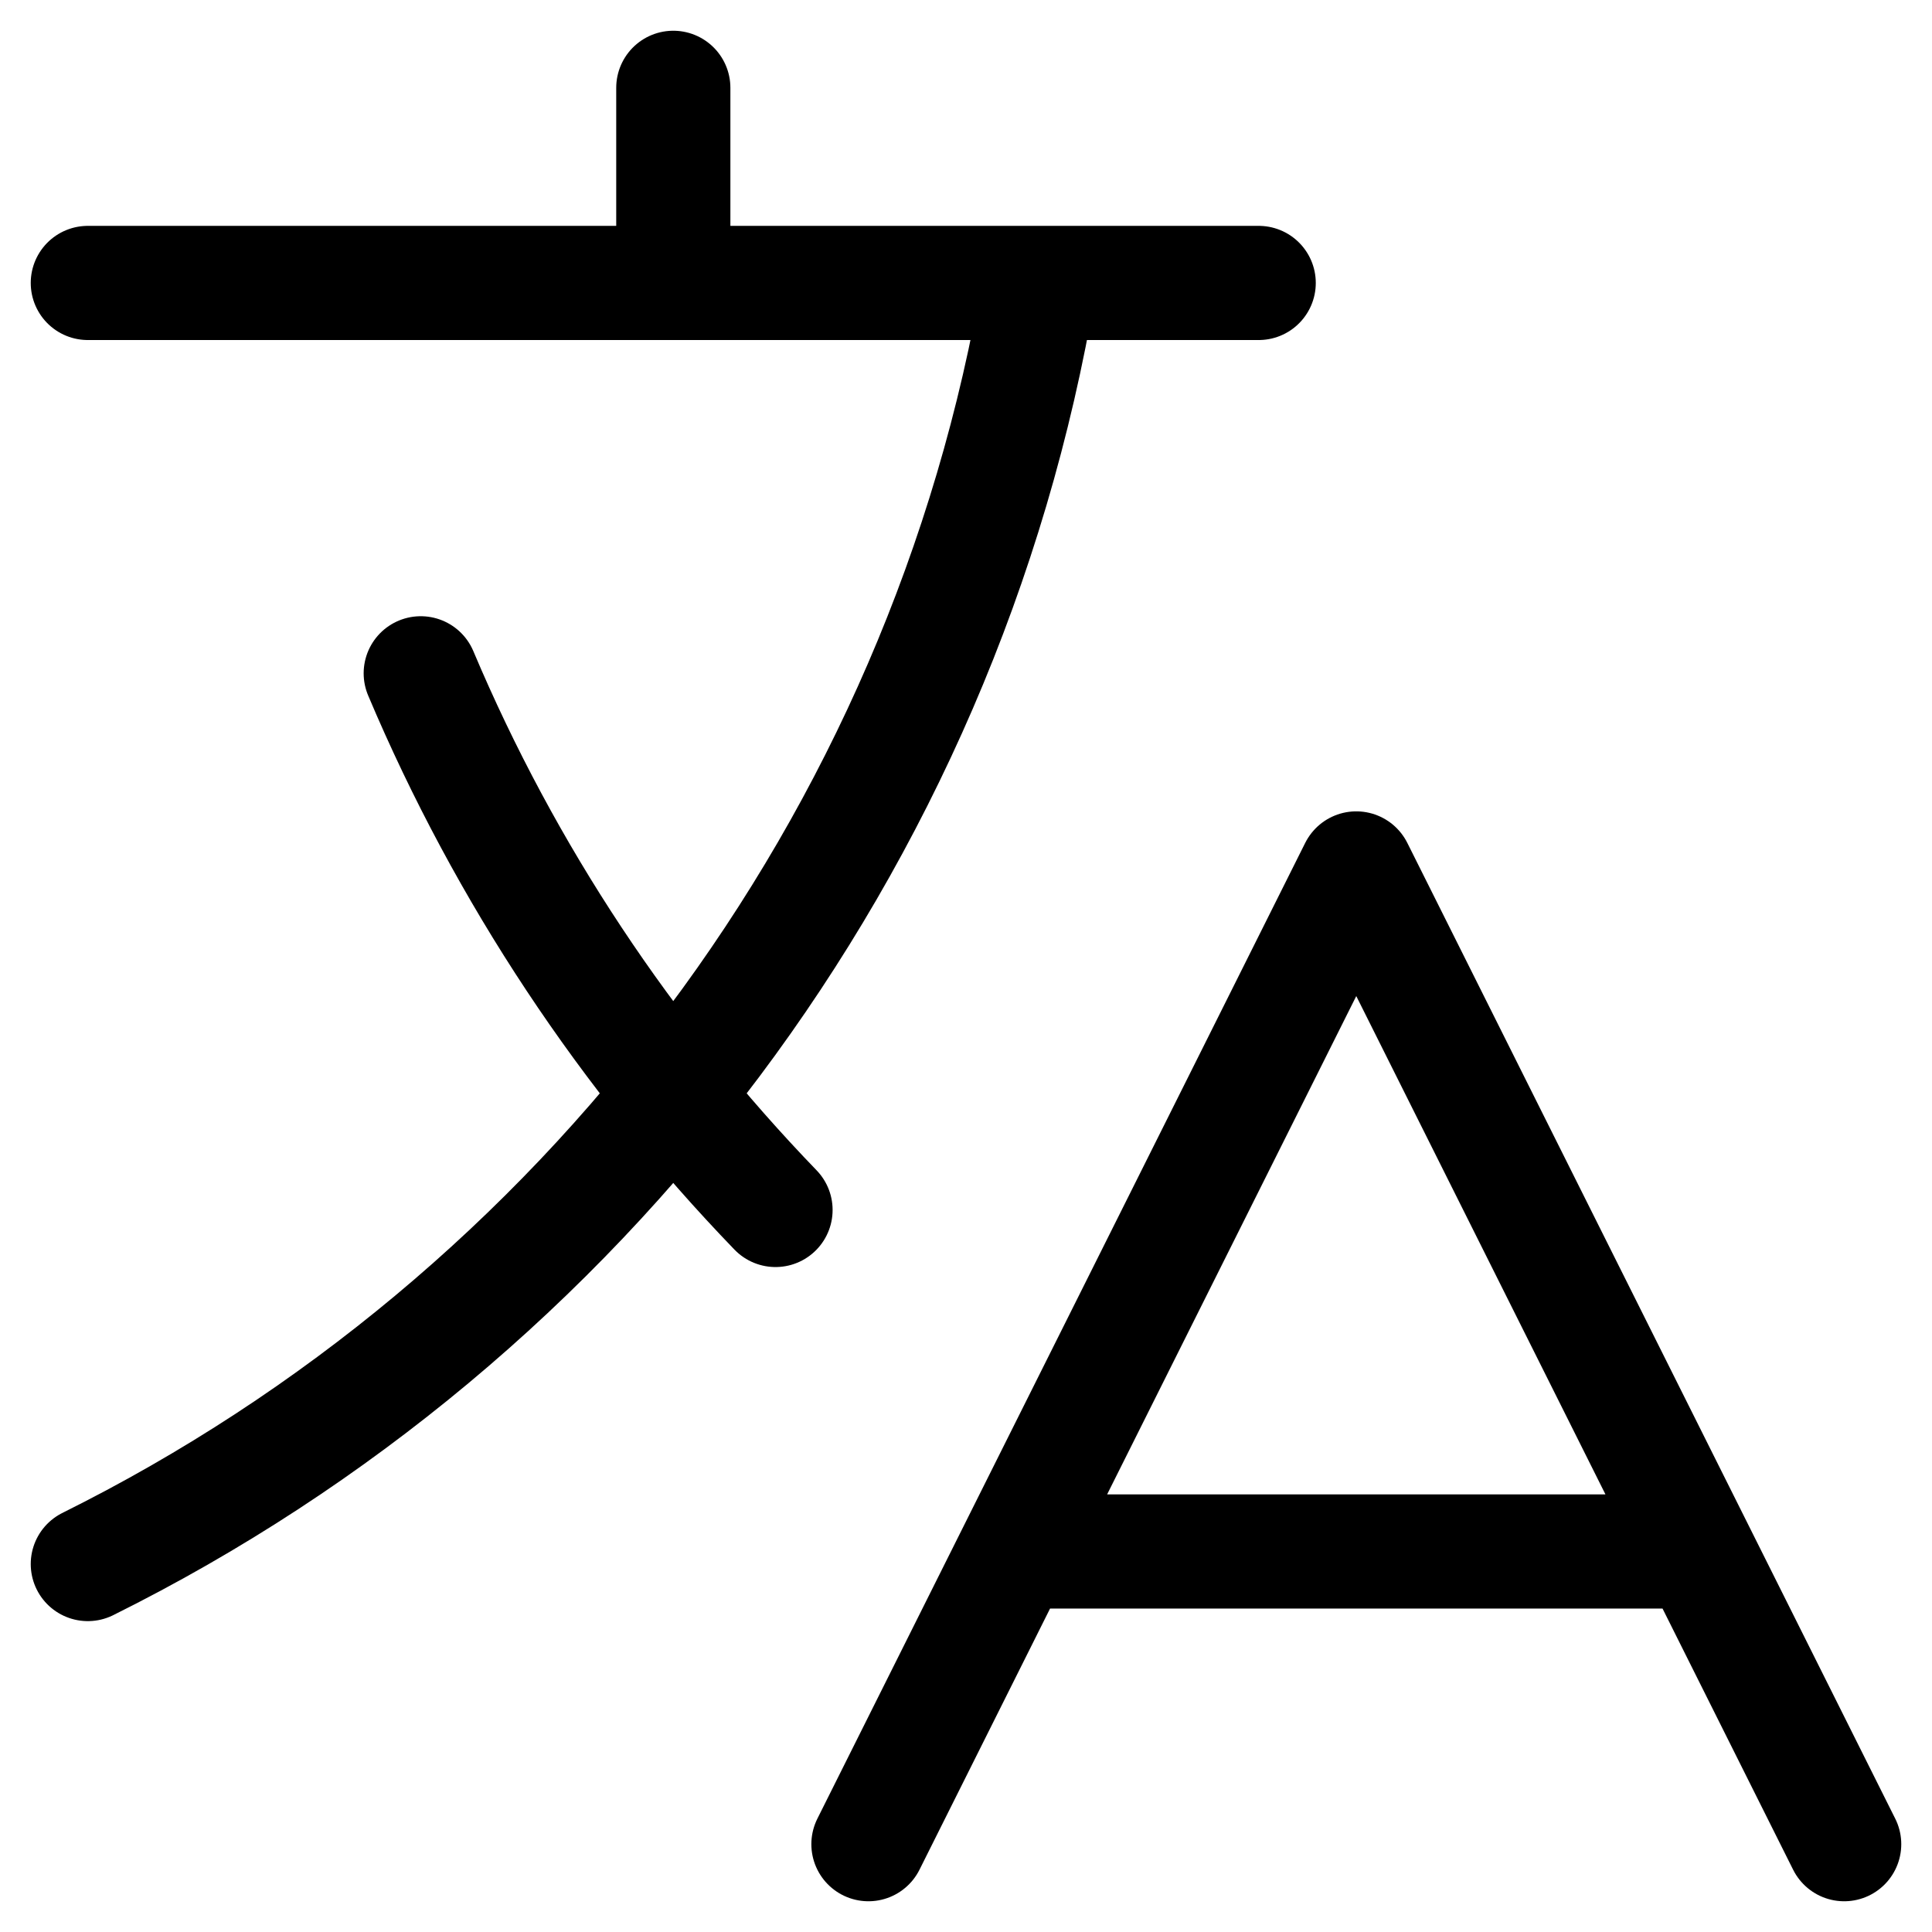 <svg width="22" height="22" viewBox="0 0 22 22" fill="none" xmlns="http://www.w3.org/2000/svg">
<path d="M1 3.222H14.333M7.667 1V3.222M8.831 13.778C7.134 12.02 5.756 9.952 4.791 7.667M11.556 17.667H19.333M9.889 21L15.444 9.889L21 21M11.835 3.222C10.759 9.634 6.633 15.011 1 17.81" stroke="black" stroke-width="1.3" stroke-linecap="round" stroke-linejoin="round"/>
</svg>

